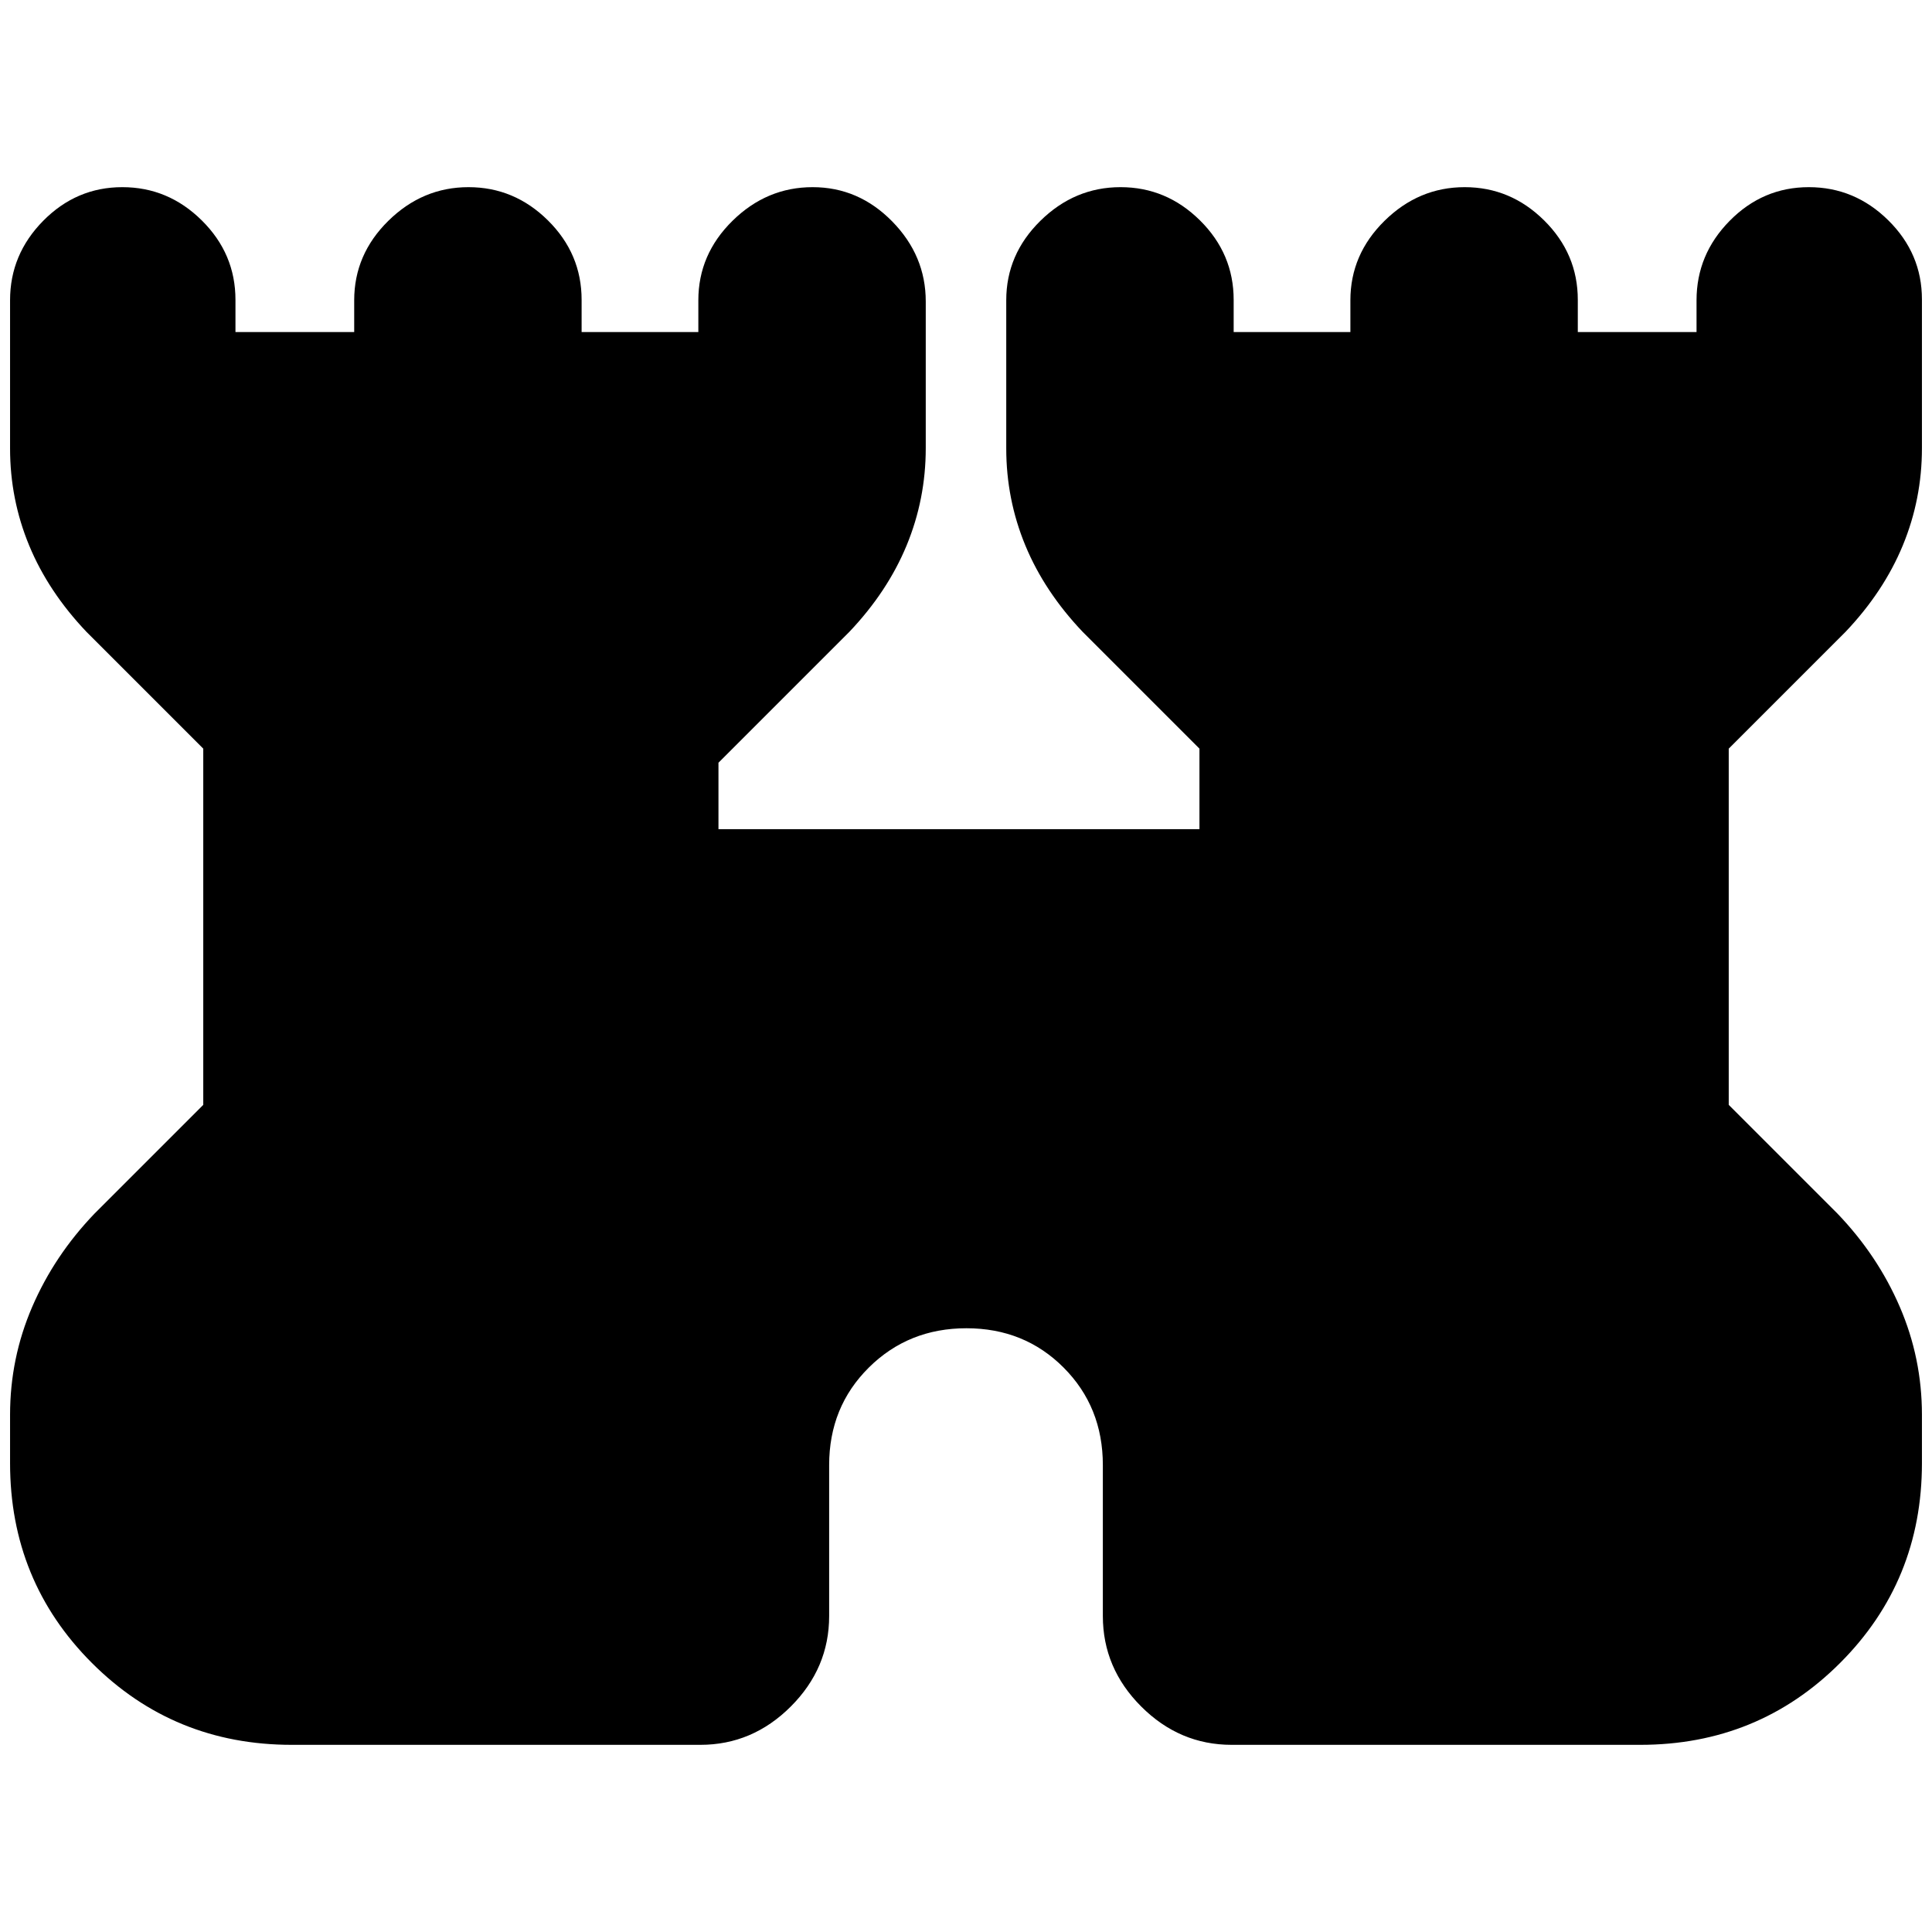 <svg xmlns="http://www.w3.org/2000/svg" height="20" viewBox="0 -960 960 960" width="20"><path d="M5-233v-24q0-28.14 11.02-53.68Q27.04-336.21 47-357l54-54v-177l-58-58q-19-20-28.5-42.94Q5-711.89 5-737.17v-73.66q0-22.77 16.49-39.47t39.3-16.7q22.81 0 39.51 16.55T117-811v16h59v-15.79q0-22.81 16.99-39.51t39.8-16.7q22.81 0 39.51 16.55T289-811v16h58v-15.79q0-22.81 16.99-39.51t39.8-16.7q22.81 0 39.51 16.99 16.7 17 16.7 39.81v72.88q0 25.32-9.5 48.32T422-646l-65 65v33h239v-40l-58-58q-19-20-28.5-42.94-9.5-22.95-9.5-48.23v-73.66q0-22.77 16.99-39.47t39.8-16.7q22.81 0 39.51 16.55T613-811v16h58v-15.79q0-22.81 16.99-39.51t39.8-16.7q22.81 0 39.51 16.55T784-811v16h59v-15.79q0-22.81 16.49-39.51t39.3-16.7q22.81 0 39.51 16.49 16.7 16.5 16.7 39.31v73.88q0 25.32-9.5 48.32T917-646l-58 58v177l54 54q19.96 20.79 30.98 46.32Q955-285.14 955-257v24q0 58.65-40.67 99.32Q873.65-93 815-93H612q-25.9 0-44.95-19.05Q548-131.1 548-157v-75q0-28.9-19.49-48.45Q509.02-300 480.21-300t-48.51 19.55Q412-260.9 412-232v75q0 25.9-19.05 44.95Q373.9-93 348-93H145q-58.65 0-99.33-40.68Q5-174.35 5-233Z"/></svg>